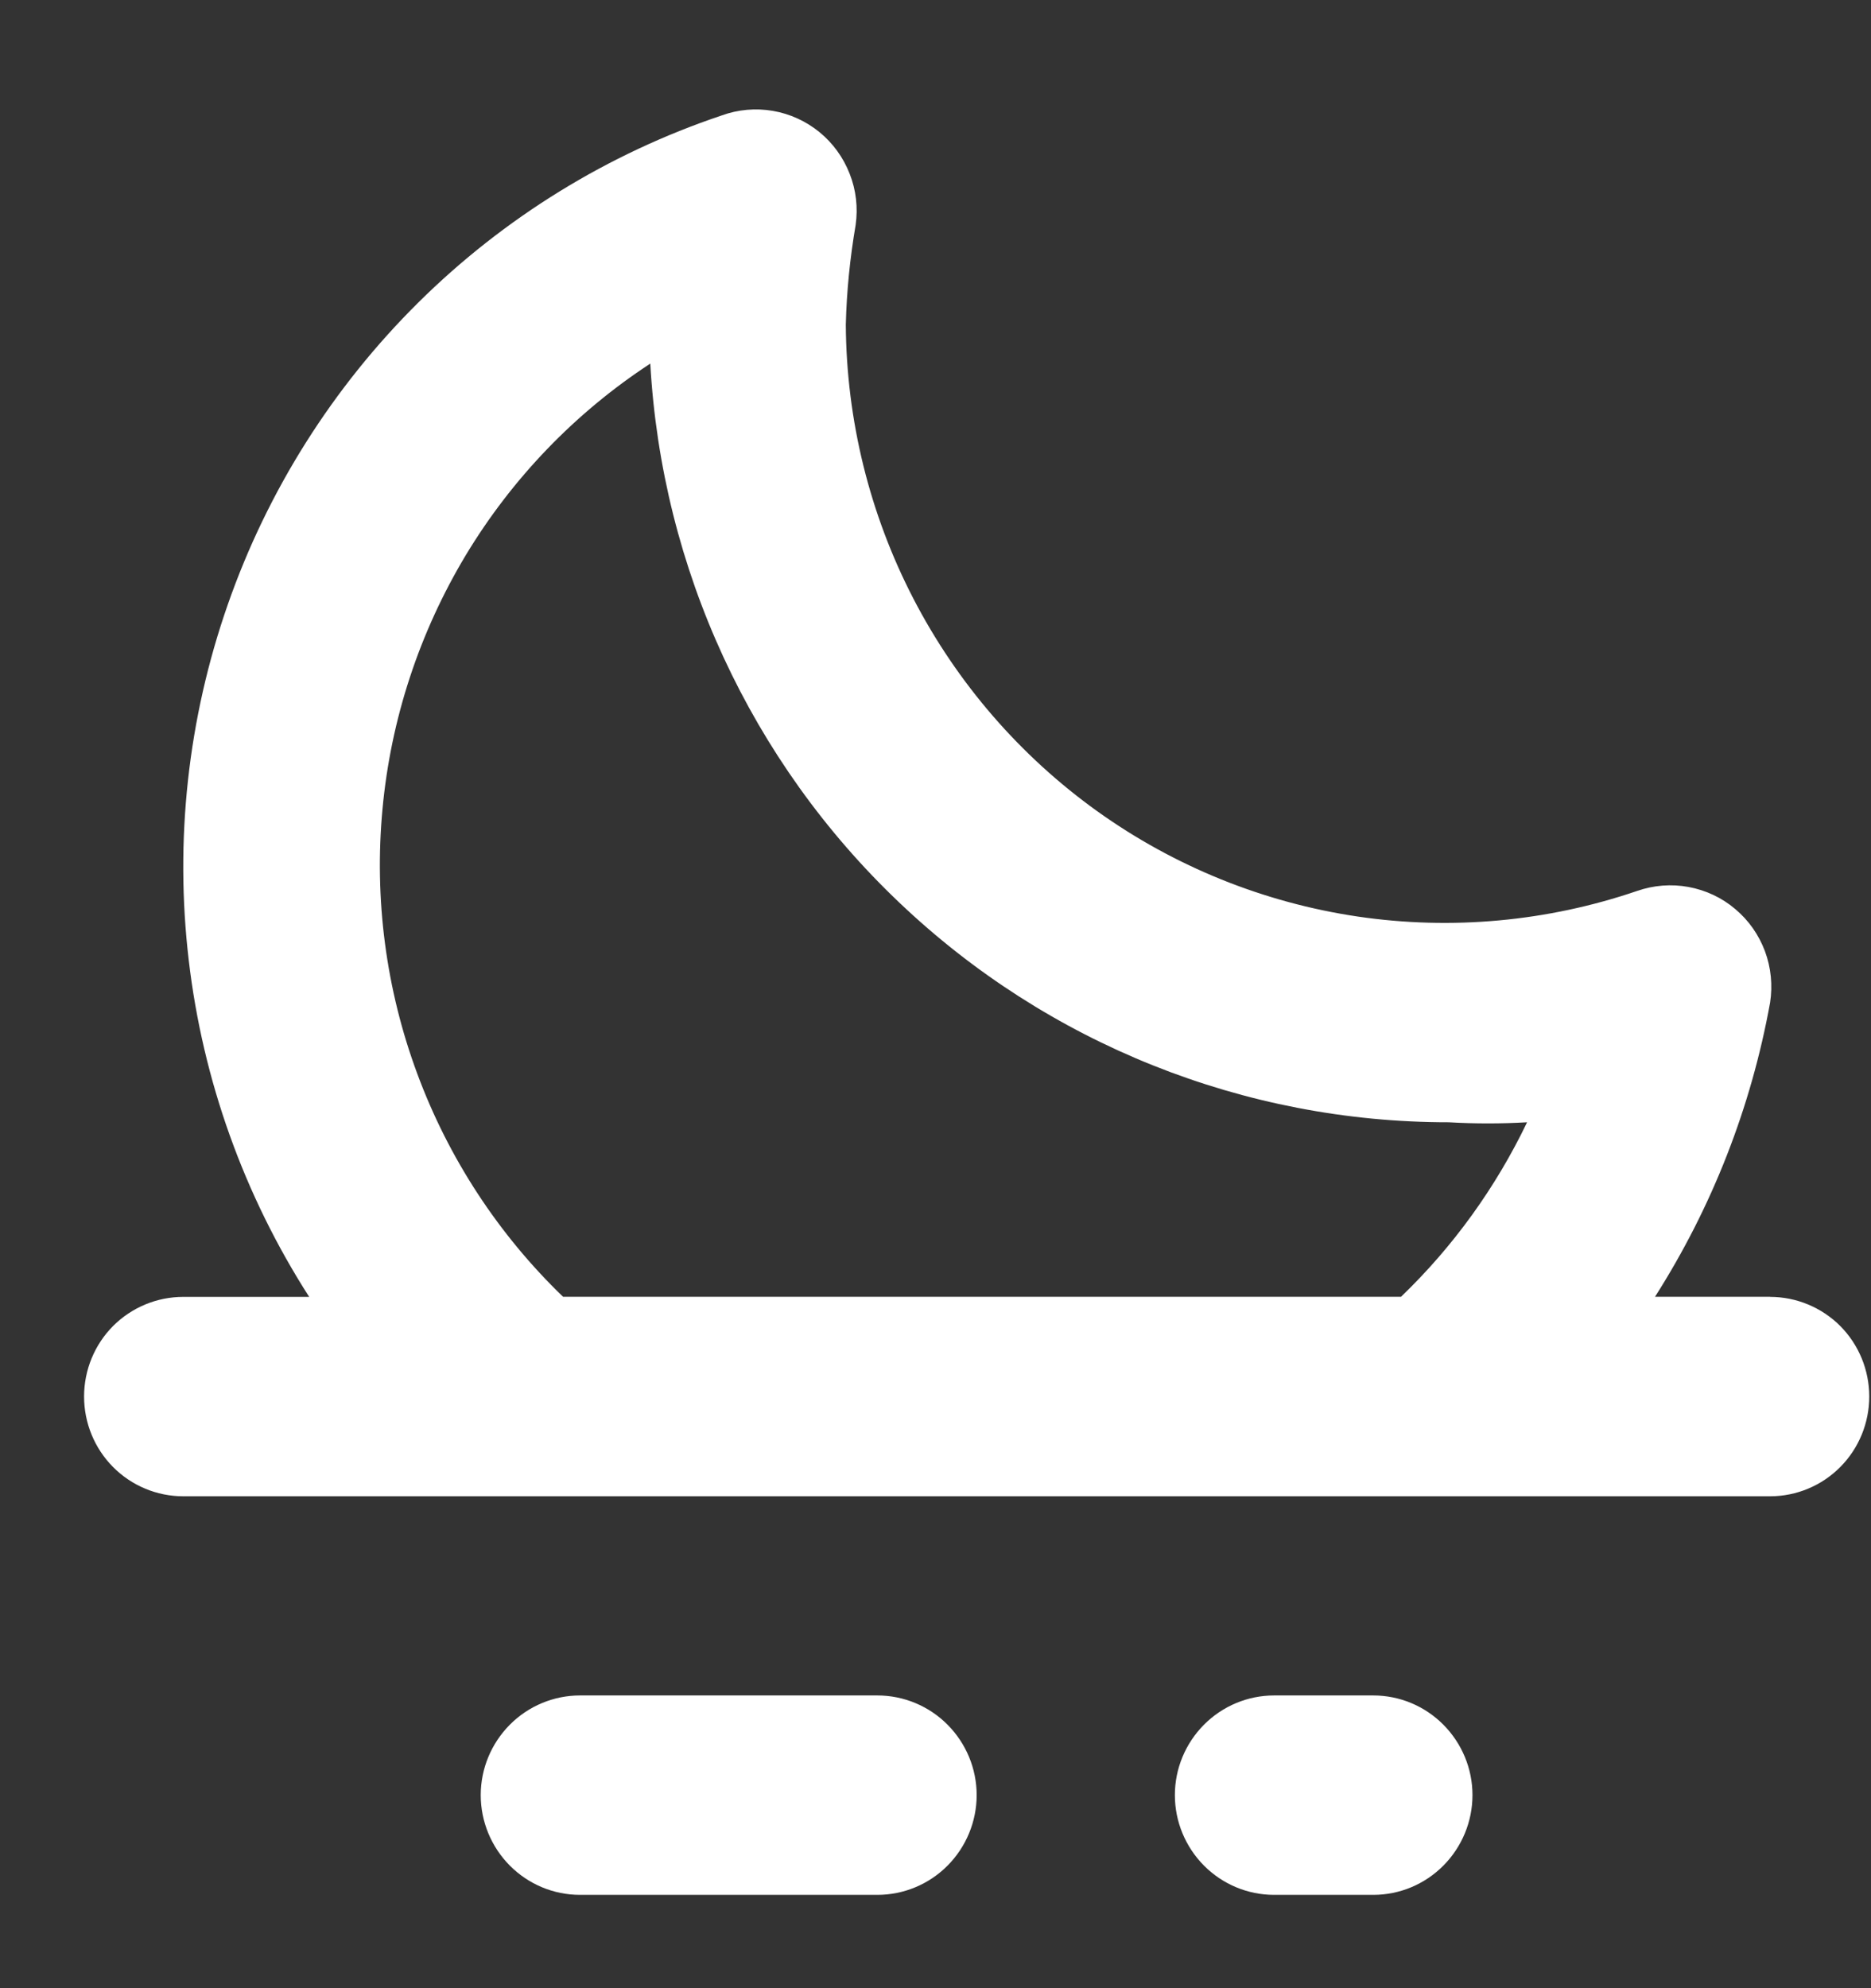 <svg width="16" height="17" viewBox="0 0 16 17" fill="none" xmlns="http://www.w3.org/2000/svg">
<rect x="0" y="0" width="16" height="17" fill="#333333" stroke="none"/>
<path d="M7.503 14.497H4.959C4.735 14.497 4.519 14.587 4.36 14.747C4.201 14.907 4.111 15.123 4.111 15.349C4.111 15.575 4.201 15.792 4.36 15.952C4.519 16.112 4.735 16.202 4.959 16.202H7.503C7.728 16.202 7.944 16.112 8.103 15.952C8.262 15.792 8.352 15.575 8.352 15.349C8.352 15.123 8.262 14.907 8.103 14.747C7.944 14.587 7.728 14.497 7.503 14.497V14.497ZM15.137 11.088H14.153C14.641 10.322 14.975 9.468 15.137 8.573C15.16 8.425 15.145 8.273 15.093 8.133C15.04 7.992 14.953 7.868 14.838 7.772C14.724 7.675 14.586 7.611 14.439 7.584C14.292 7.557 14.141 7.569 14 7.618C13.232 7.88 12.413 7.955 11.611 7.837C10.808 7.718 10.045 7.41 9.384 6.937C8.724 6.464 8.184 5.84 7.81 5.117C7.436 4.394 7.238 3.591 7.233 2.776C7.24 2.49 7.269 2.205 7.317 1.924C7.338 1.776 7.321 1.625 7.266 1.486C7.212 1.347 7.123 1.224 7.008 1.13C6.893 1.036 6.755 0.973 6.609 0.948C6.463 0.923 6.312 0.936 6.172 0.987C5.198 1.314 4.31 1.861 3.578 2.586C2.846 3.311 2.288 4.195 1.948 5.169C1.607 6.144 1.493 7.184 1.614 8.21C1.734 9.236 2.087 10.221 2.644 11.089H1.567C1.342 11.089 1.126 11.179 0.967 11.338C0.808 11.498 0.719 11.715 0.719 11.941C0.719 12.167 0.808 12.384 0.967 12.544C1.126 12.704 1.342 12.794 1.567 12.794H15.137C15.362 12.794 15.578 12.704 15.737 12.544C15.896 12.384 15.985 12.167 15.985 11.941C15.985 11.715 15.896 11.498 15.737 11.338C15.578 11.179 15.362 11.089 15.137 11.089L15.137 11.088ZM11.982 11.088H4.815C4.262 10.555 3.835 9.902 3.568 9.18C3.3 8.458 3.199 7.684 3.271 6.917C3.342 6.15 3.586 5.409 3.982 4.749C4.379 4.09 4.919 3.529 5.561 3.109C5.659 4.862 6.421 6.512 7.691 7.718C8.96 8.925 10.642 9.597 12.389 9.596C12.612 9.609 12.836 9.609 13.059 9.596C12.791 10.154 12.427 10.659 11.982 11.087L11.982 11.088ZM11.744 14.497H10.895C10.671 14.497 10.455 14.587 10.296 14.747C10.137 14.907 10.047 15.123 10.047 15.349C10.047 15.575 10.137 15.792 10.296 15.952C10.455 16.112 10.671 16.202 10.895 16.202H11.744C11.969 16.202 12.184 16.112 12.343 15.952C12.502 15.792 12.592 15.575 12.592 15.349C12.592 15.123 12.502 14.907 12.343 14.747C12.184 14.587 11.969 14.497 11.744 14.497V14.497Z" fill="white"/>
</svg>
